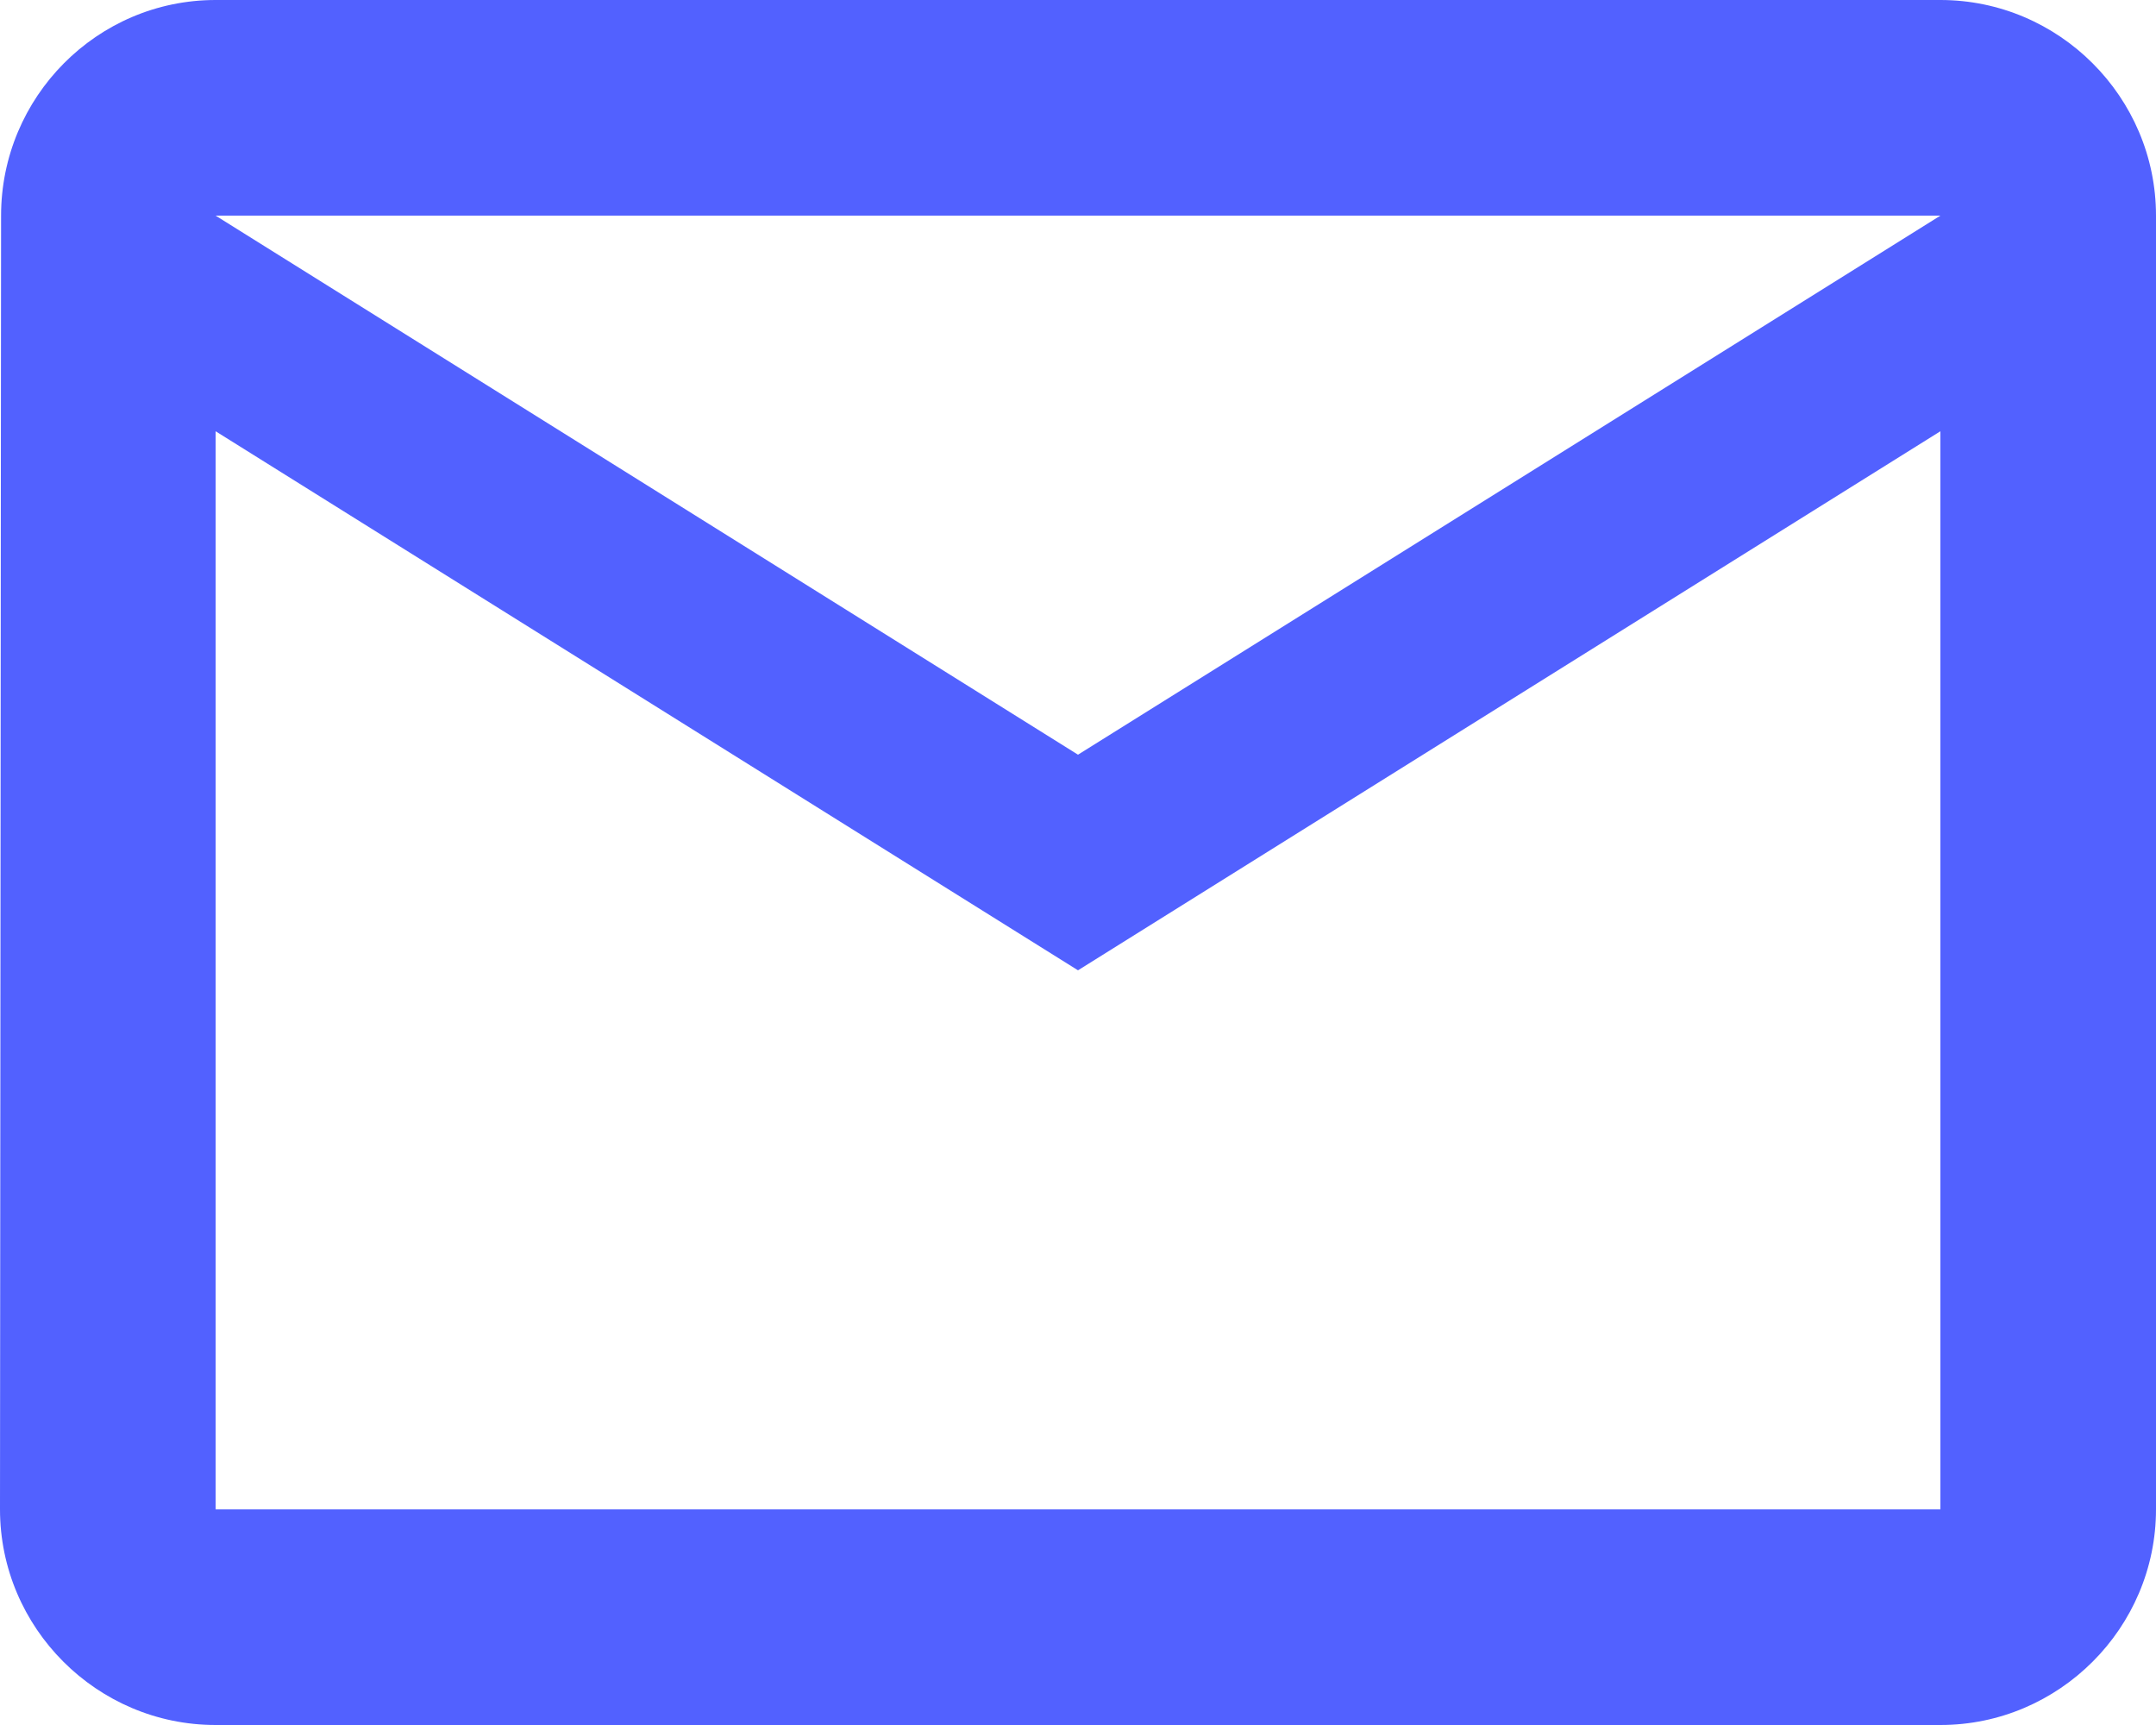<svg xmlns="http://www.w3.org/2000/svg" width="20" height="16" viewBox="0 0 20 16">
    <g fill="none" fill-rule="evenodd">
        <path d="M-2-4h24v24H-2z"/>
        <path fill="#5261FF" fill-rule="nonzero" d="M18 0H2C.9 0 .01.9.01 2L0 14c0 1.1.9 2 2 2h16c1.1 0 2-.9 2-2V2c0-1.1-.9-2-2-2zm0 14H2V4l8 5 8-5v10zm-8-7L2 2h16l-8 5z"/>
    </g>
</svg>
